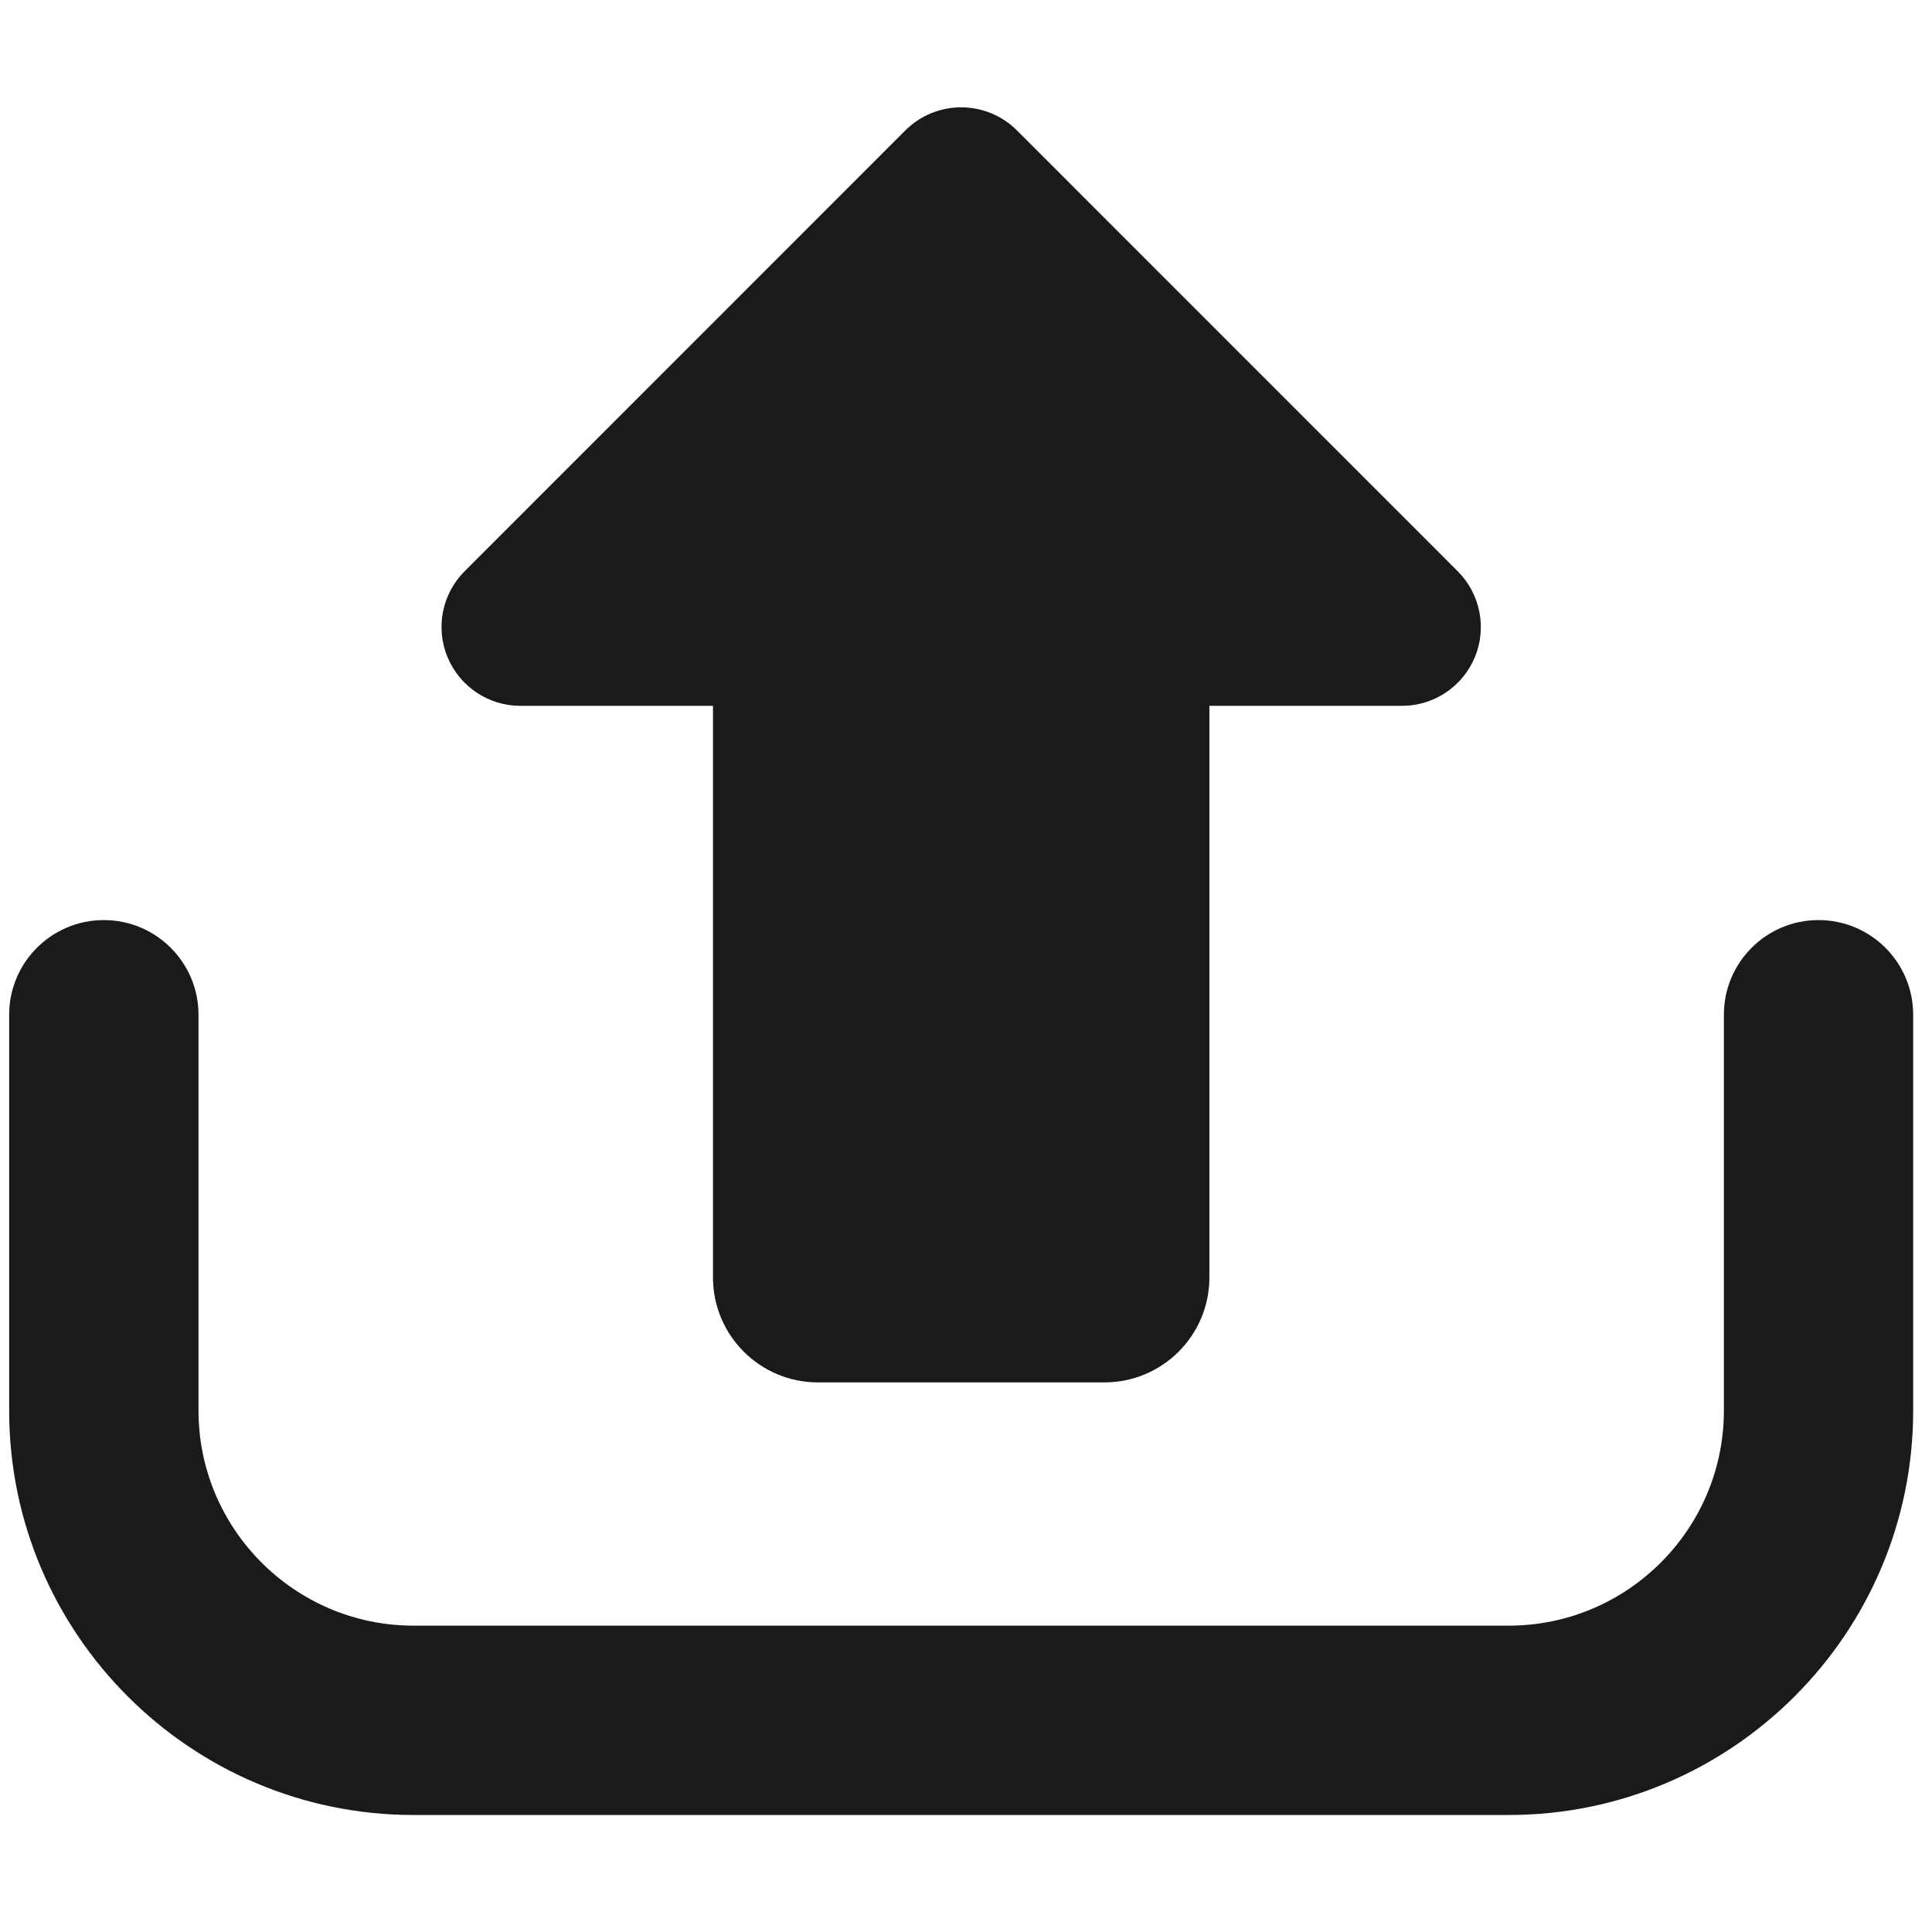 <?xml version="1.0" encoding="UTF-8" standalone="no"?>
<!-- Generator: Adobe Illustrator 18.0.0, SVG Export Plug-In . SVG Version: 6.00 Build 0)  -->

<svg
   xmlns:dc="http://purl.org/dc/elements/1.1/"
   xmlns:cc="http://creativecommons.org/ns#"
   xmlns:rdf="http://www.w3.org/1999/02/22-rdf-syntax-ns#"
   xmlns:svg="http://www.w3.org/2000/svg"
   xmlns="http://www.w3.org/2000/svg"
   xmlns:sodipodi="http://sodipodi.sourceforge.net/DTD/sodipodi-0.dtd"
   xmlns:inkscape="http://www.inkscape.org/namespaces/inkscape"
   version="1.1"
   id="Capa_1"
   x="0px"
   y="0px"
   viewBox="0 0 35 35"
   xml:space="preserve"
   inkscape:version="0.91 r13725"
   sodipodi:docname="menu_export.svg"
   width="35"
   height="35"
   inkscape:export-filename="C:\eclipse\project\DockIHM\icons\menu_export.png"
   inkscape:export-xdpi="90"
   inkscape:export-ydpi="90"><defs
     id="defs45" /><sodipodi:namedview
     pagecolor="#ffffff"
     bordercolor="#666666"
     borderopacity="1"
     objecttolerance="10"
     gridtolerance="10"
     guidetolerance="10"
     inkscape:pageopacity="0"
     inkscape:pageshadow="2"
     inkscape:window-width="1366"
     inkscape:window-height="705"
     id="namedview43"
     showgrid="false"
     inkscape:zoom="11.611272"
     inkscape:cx="23.233422"
     inkscape:cy="16.647541"
     inkscape:window-x="-8"
     inkscape:window-y="-8"
     inkscape:window-maximized="1"
     inkscape:current-layer="Capa_1" /><g
     id="g3"
     style="fill:#1a1a1a"
     transform="matrix(0.075,0,0,0.075,0.166,0.166)"><g
       id="g5"
       style="fill:#1a1a1a"><path
         d="m 123.465,168.28 46.543,0 0,138.07 c 0,14.008 11.358,25.352 25.352,25.352 l 69.2,0 c 13.993,0 25.352,-11.343 25.352,-25.352 l 0,-138.07 46.527,0 c 7.708,0 14.637,-4.641 17.601,-11.764 2.933,-7.094 1.301,-15.295 -4.145,-20.741 L 243.413,29.28 c -7.437,-7.422 -19.485,-7.422 -26.938,0 L 110.011,135.775 c -5.447,5.446 -7.079,13.633 -4.13,20.741 2.962,7.109 9.876,11.764 17.584,11.764 z"
         id="path7"
         style="fill:#1a1a1a"
         inkscape:connector-curvature="0" /></g><g
       id="g9"
       style="fill:#1a1a1a"><path
         d="m 437.036,220.029 c -12.617,0 -22.852,10.237 -22.852,22.867 l 0,95.615 c 0,28.643 -23.317,51.944 -51.961,51.944 l -264.544,0 c -28.644,0 -51.945,-23.301 -51.945,-51.944 l 0,-95.615 c 0,-12.63 -10.251,-22.867 -22.867,-22.867 C 10.236,220.029 0,230.266 0,242.897 l 0,95.615 c 0,53.859 43.818,97.679 97.679,97.679 l 264.544,0 c 53.861,0 97.681,-43.819 97.681,-97.679 l 0,-95.615 c 0,-12.631 -10.237,-22.868 -22.868,-22.868 z"
         id="path11"
         style="fill:#1a1a1a"
         inkscape:connector-curvature="0" /></g></g><g
     id="g13"
     transform="translate(0,-424.904)" /><g
     id="g15"
     transform="translate(0,-424.904)" /><g
     id="g17"
     transform="translate(0,-424.904)" /><g
     id="g19"
     transform="translate(0,-424.904)" /><g
     id="g21"
     transform="translate(0,-424.904)" /><g
     id="g23"
     transform="translate(0,-424.904)" /><g
     id="g25"
     transform="translate(0,-424.904)" /><g
     id="g27"
     transform="translate(0,-424.904)" /><g
     id="g29"
     transform="translate(0,-424.904)" /><g
     id="g31"
     transform="translate(0,-424.904)" /><g
     id="g33"
     transform="translate(0,-424.904)" /><g
     id="g35"
     transform="translate(0,-424.904)" /><g
     id="g37"
     transform="translate(0,-424.904)" /><g
     id="g39"
     transform="translate(0,-424.904)" /><g
     id="g41"
     transform="translate(0,-424.904)" /></svg>